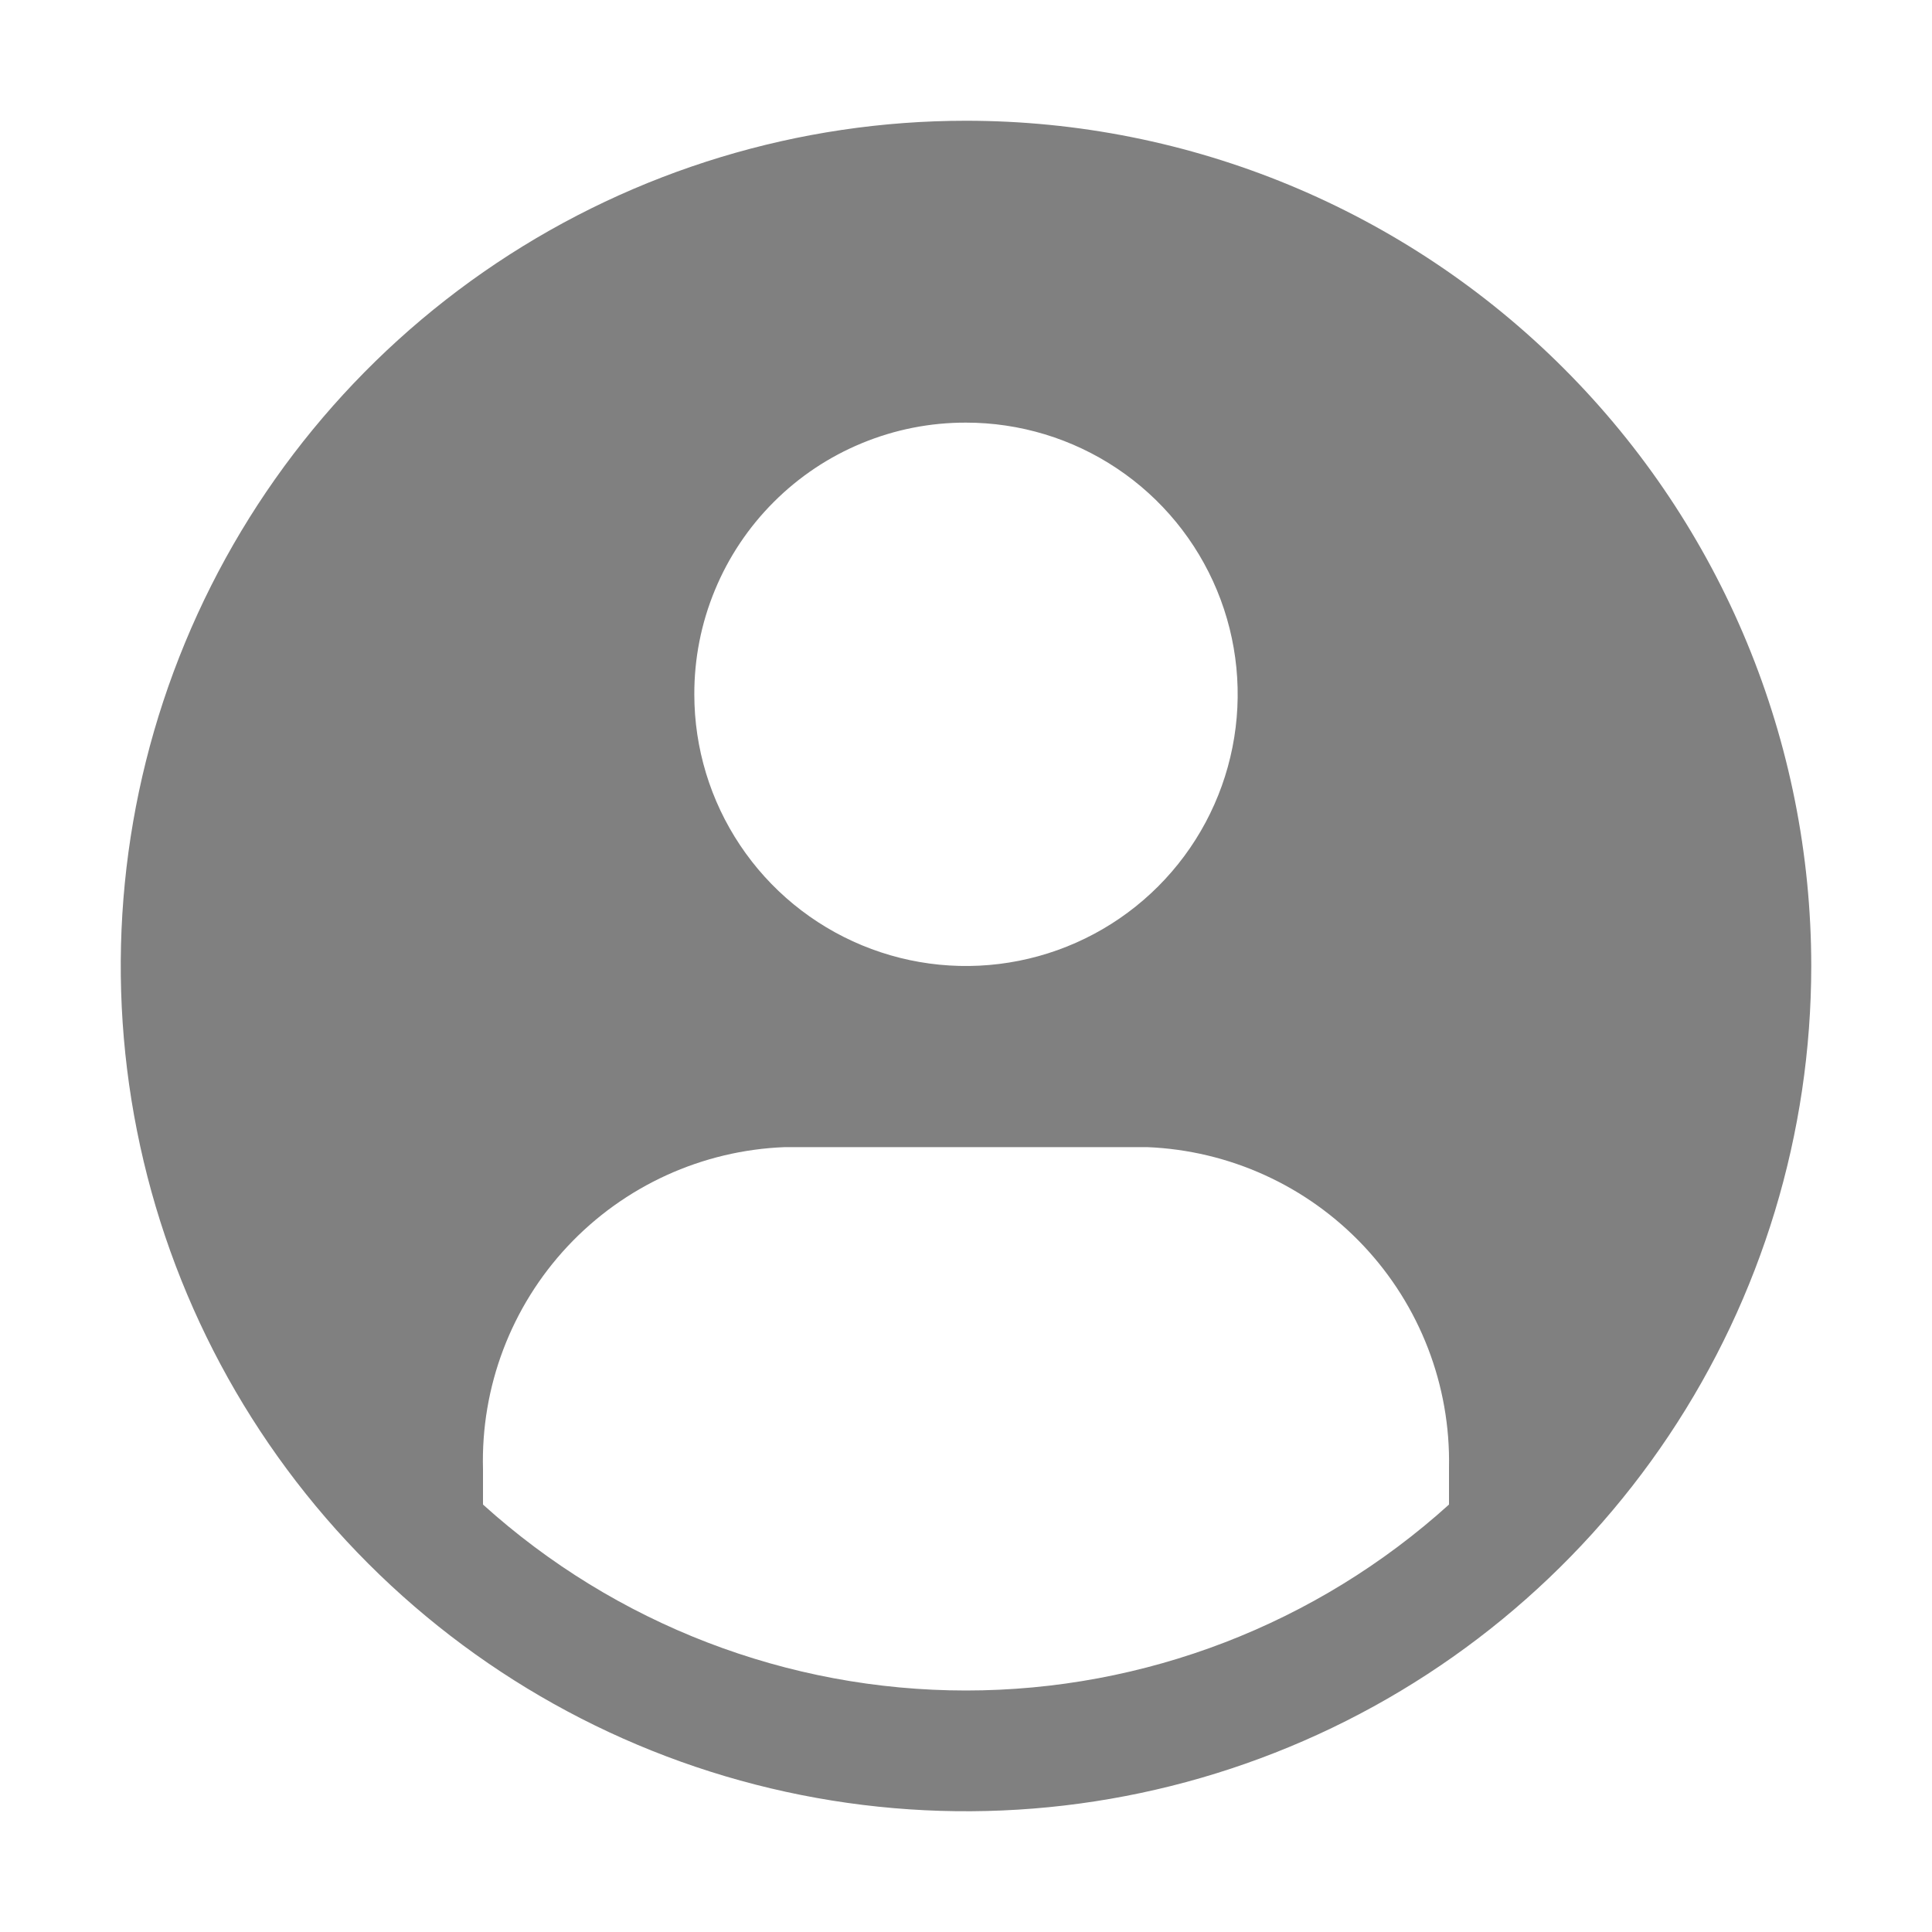 <svg width="48" height="48" viewBox="0 0 48 48" fill="none" xmlns="http://www.w3.org/2000/svg">
<path d="M24 3C19.847 3 15.787 4.232 12.333 6.539C8.88 8.847 6.188 12.126 4.599 15.964C3.009 19.801 2.593 24.023 3.404 28.097C4.214 32.17 6.214 35.912 9.151 38.849C12.088 41.786 15.829 43.786 19.903 44.596C23.977 45.407 28.199 44.991 32.036 43.401C35.874 41.812 39.153 39.12 41.461 35.667C43.768 32.214 45 28.153 45 24C45 18.43 42.788 13.089 38.849 9.151C34.911 5.212 29.57 3 24 3V3ZM24 10.5C25.335 10.5 26.64 10.896 27.75 11.638C28.86 12.379 29.725 13.434 30.236 14.667C30.747 15.9 30.881 17.258 30.62 18.567C30.36 19.876 29.717 21.079 28.773 22.023C27.829 22.967 26.626 23.61 25.317 23.87C24.008 24.131 22.65 23.997 21.417 23.486C20.183 22.975 19.129 22.11 18.388 21C17.646 19.89 17.25 18.585 17.25 17.25C17.248 16.363 17.421 15.484 17.76 14.665C18.098 13.845 18.595 13.1 19.223 12.473C19.85 11.845 20.595 11.348 21.415 11.01C22.234 10.671 23.113 10.498 24 10.5V10.5ZM36 37.38C32.711 40.353 28.434 42 24 42C19.566 42 15.29 40.353 12 37.38V36.51C11.943 34.456 12.699 32.463 14.103 30.963C15.508 29.463 17.447 28.578 19.5 28.5H28.5C30.544 28.582 32.474 29.462 33.876 30.951C35.278 32.44 36.041 34.42 36 36.465V37.38V37.38Z" fill="gray"/>
</svg>